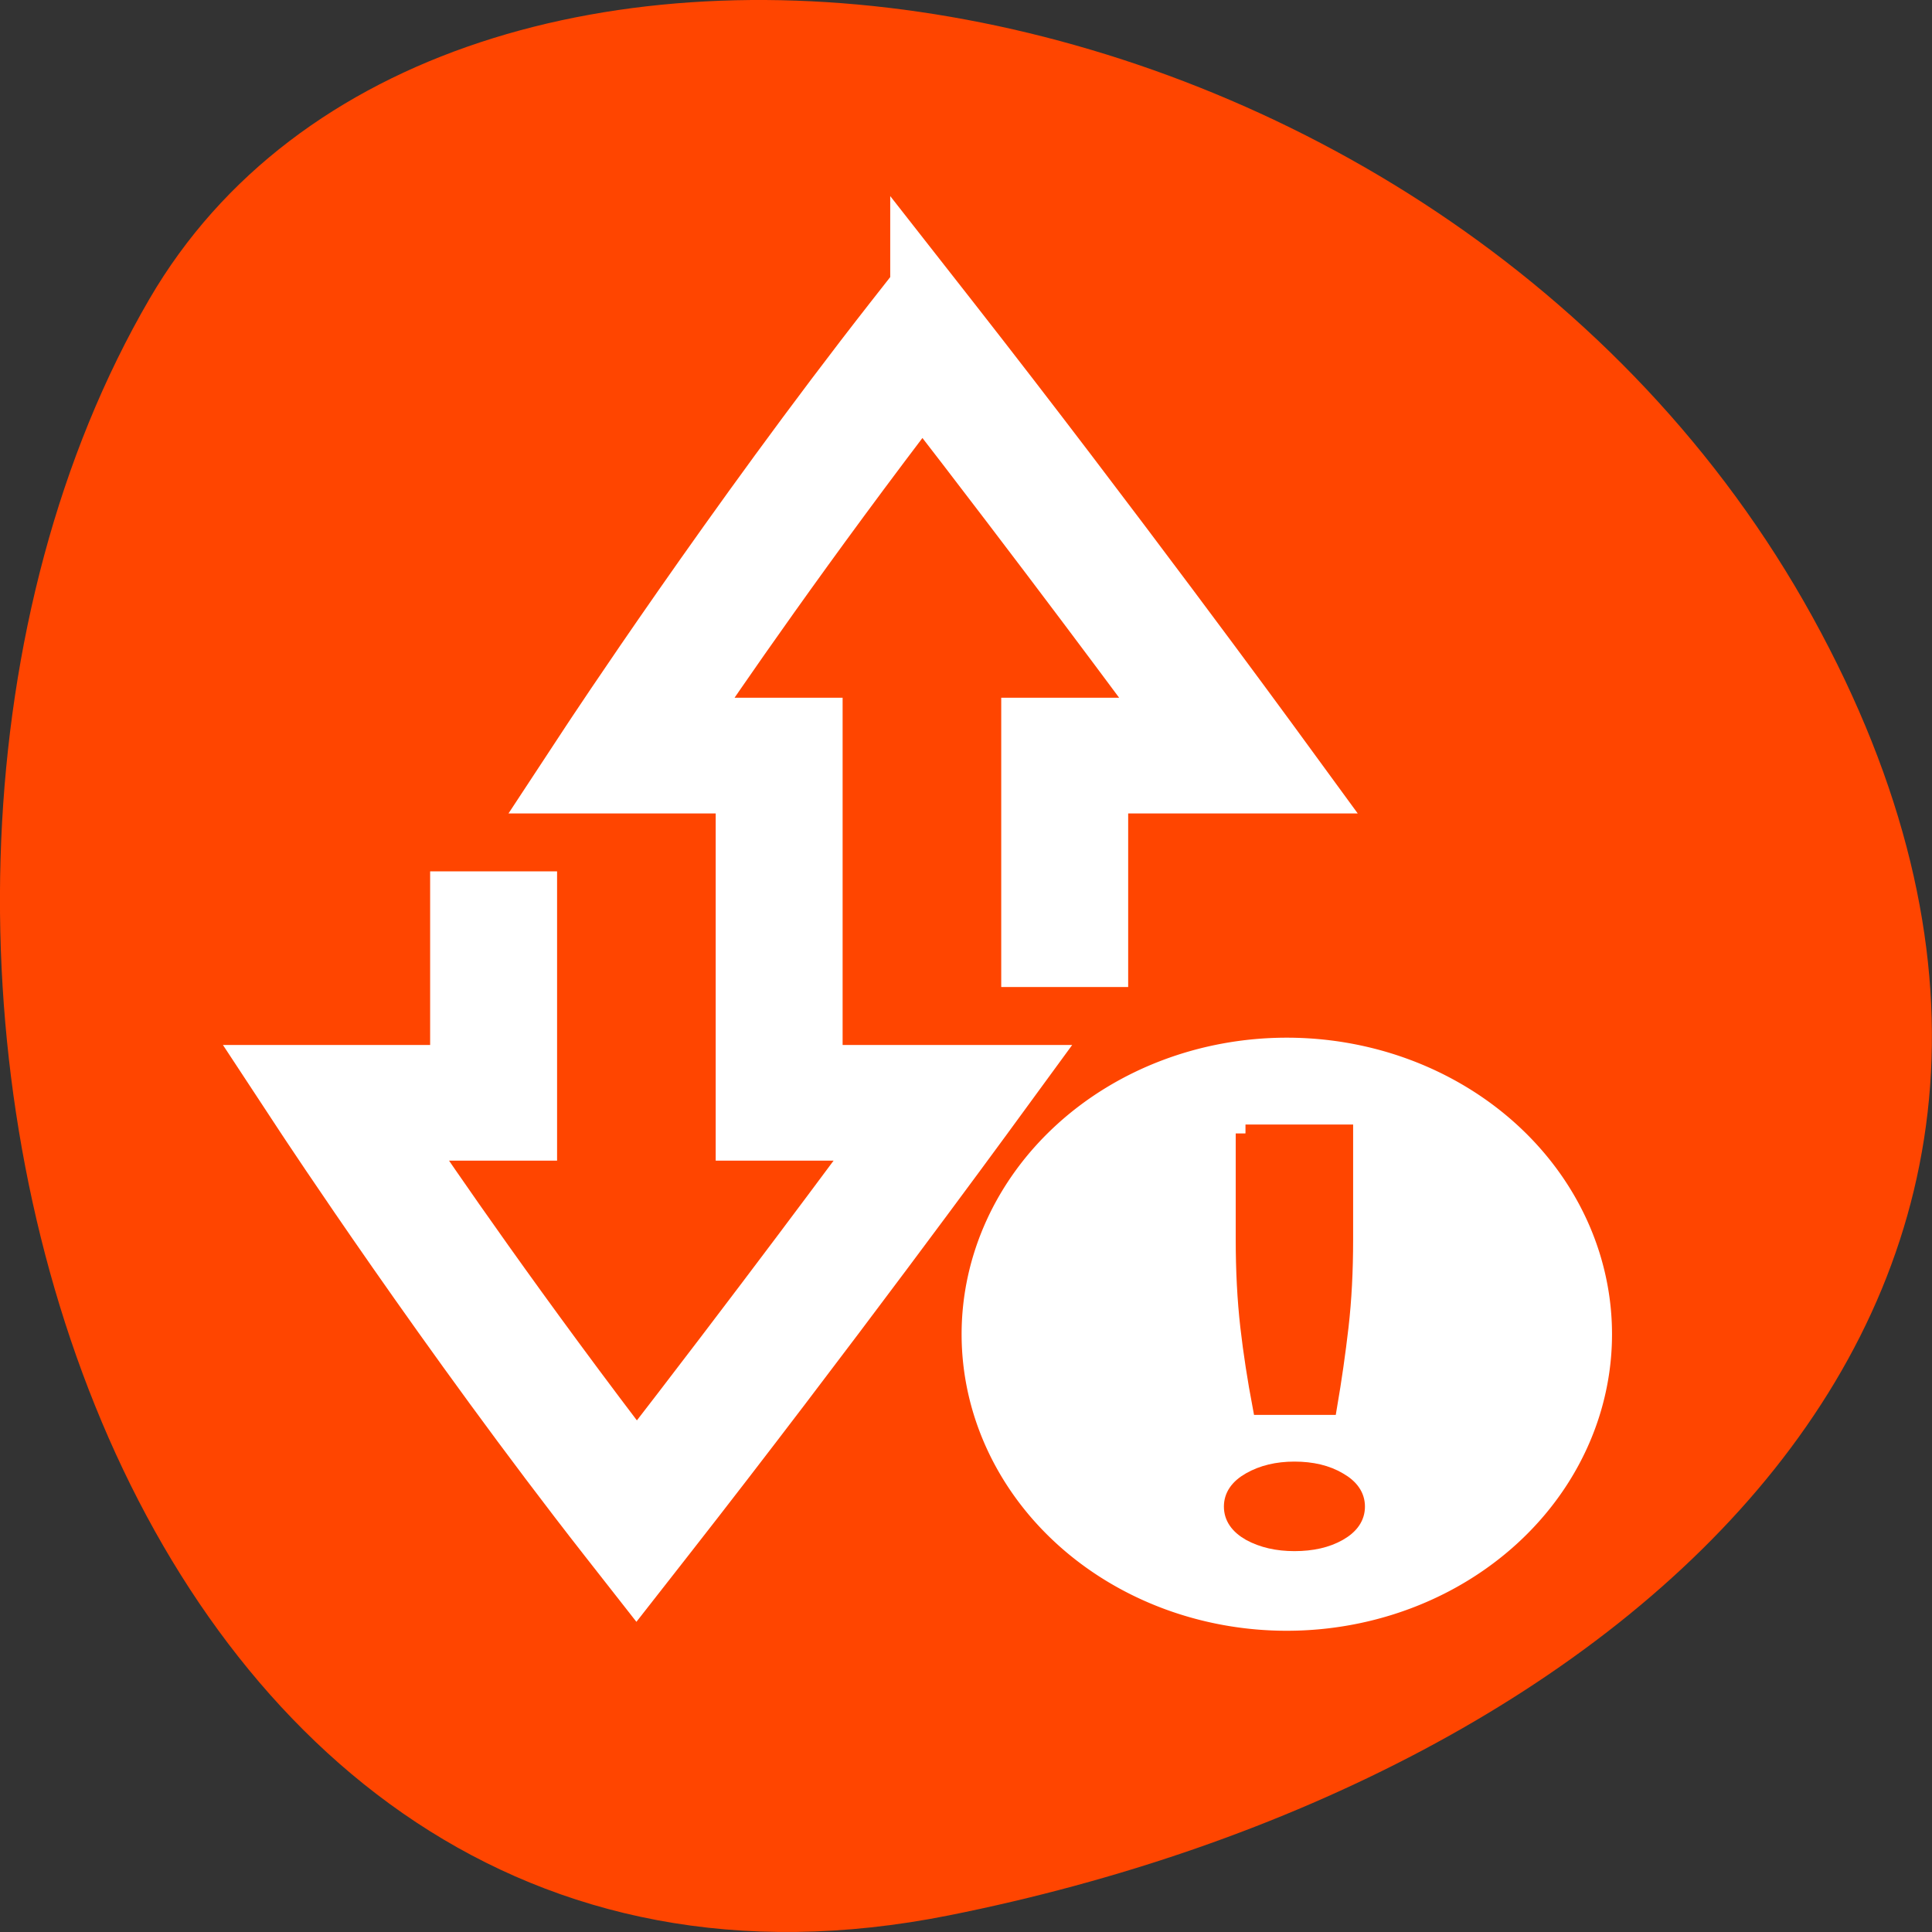 <svg xmlns="http://www.w3.org/2000/svg" viewBox="0 0 256 256"><rect x="0" y="0" width="256" height="256" fill="#333333" stroke="none"/><g style="color:#000"><path d="m 125.73 253.799 c -111.92 22.351 -154.42 -130.95 -105.92 -214.2 38.644 -66.33 171.02 -47.37 220.37 42.17 49.35 89.54 -24.617 154.09 -114.45 172.03 z" style="fill:#ff4500"/><g transform="matrix(0 -1.916 -2.102 0 938.5 870.33)" style="fill:#fff;stroke:#fff"><g style="fill:#fff;stroke:#fff"><path d="m 434.44,388.362 -2.278,1.629 c -14.094,10.063 -29.144,19.088 -29.144,19.088 l -3.03,1.816 0,-11.531 -10.004,0 -14.006,0 0,-9.193 c -2.457,1.644 -12.092,8.145 -23.455,16.17 10.836,7.586 19.981,13.307 23.455,15.424 l 0,-8.402 16.006,0 0,4.002 -12.007,0 0,11.531 -3.029,-1.816 c 0,10e-6 -15.051,-9.025 -29.144,-19.088 l -2.28,-1.629 2.28,-1.627 c 14.042,-10.026 29.064,-20.037 29.064,-20.037 l 3.109,-2.072 0,12.736 10.006,0 14.006,0 0,8.402 c 3.474,-2.117 12.618,-7.838 23.455,-15.424 -11.362,-8.025 -20.997,-14.526 -23.455,-16.17 l 0,9.193 -16.006,0 0,-4.002 12.005,0 0,-12.736 3.111,2.072 c 0,0 15.022,10.011 29.064,20.037 l 2.278,1.627 z" style="stroke-width:4"/><path d="m 381.98 365.362 a 20.008 20 0 0 1 -20.008 20 20.008 20 0 0 1 -20.008 -20 20.008 20 0 0 1 20.008 -20 20.008 20 0 0 1 20.008 20 z" style="stroke-width:1"/></g><path d="m 375.856 367.966 h -7.332 c -2.163 0 -4.167 -0.096 -6.013 -0.287 -1.82 -0.191 -3.653 -0.45 -5.5 -0.769 v -4.107 c 1.846 -0.287 3.68 -0.527 5.5 -0.718 1.82 -0.191 3.824 -0.287 6.013 -0.287 h 7.332 v 6.169 z m -23.309 -3.084 c 0 1.053 -0.24 1.962 -0.719 2.728 -0.457 0.734 -1.049 1.101 -1.776 1.101 -0.728 0 -1.321 -0.367 -1.778 -1.101 -0.457 -0.766 -0.686 -1.675 -0.686 -2.728 0 -1.085 0.228 -1.994 0.686 -2.728 0.457 -0.734 1.051 -1.101 1.778 -1.101 0.728 0 1.319 0.367 1.776 1.101 0.478 0.734 0.719 1.643 0.719 2.728 z" style="fill:#ff4500;stroke:#ff4500;stroke-width:1.233"/></g></g></svg>